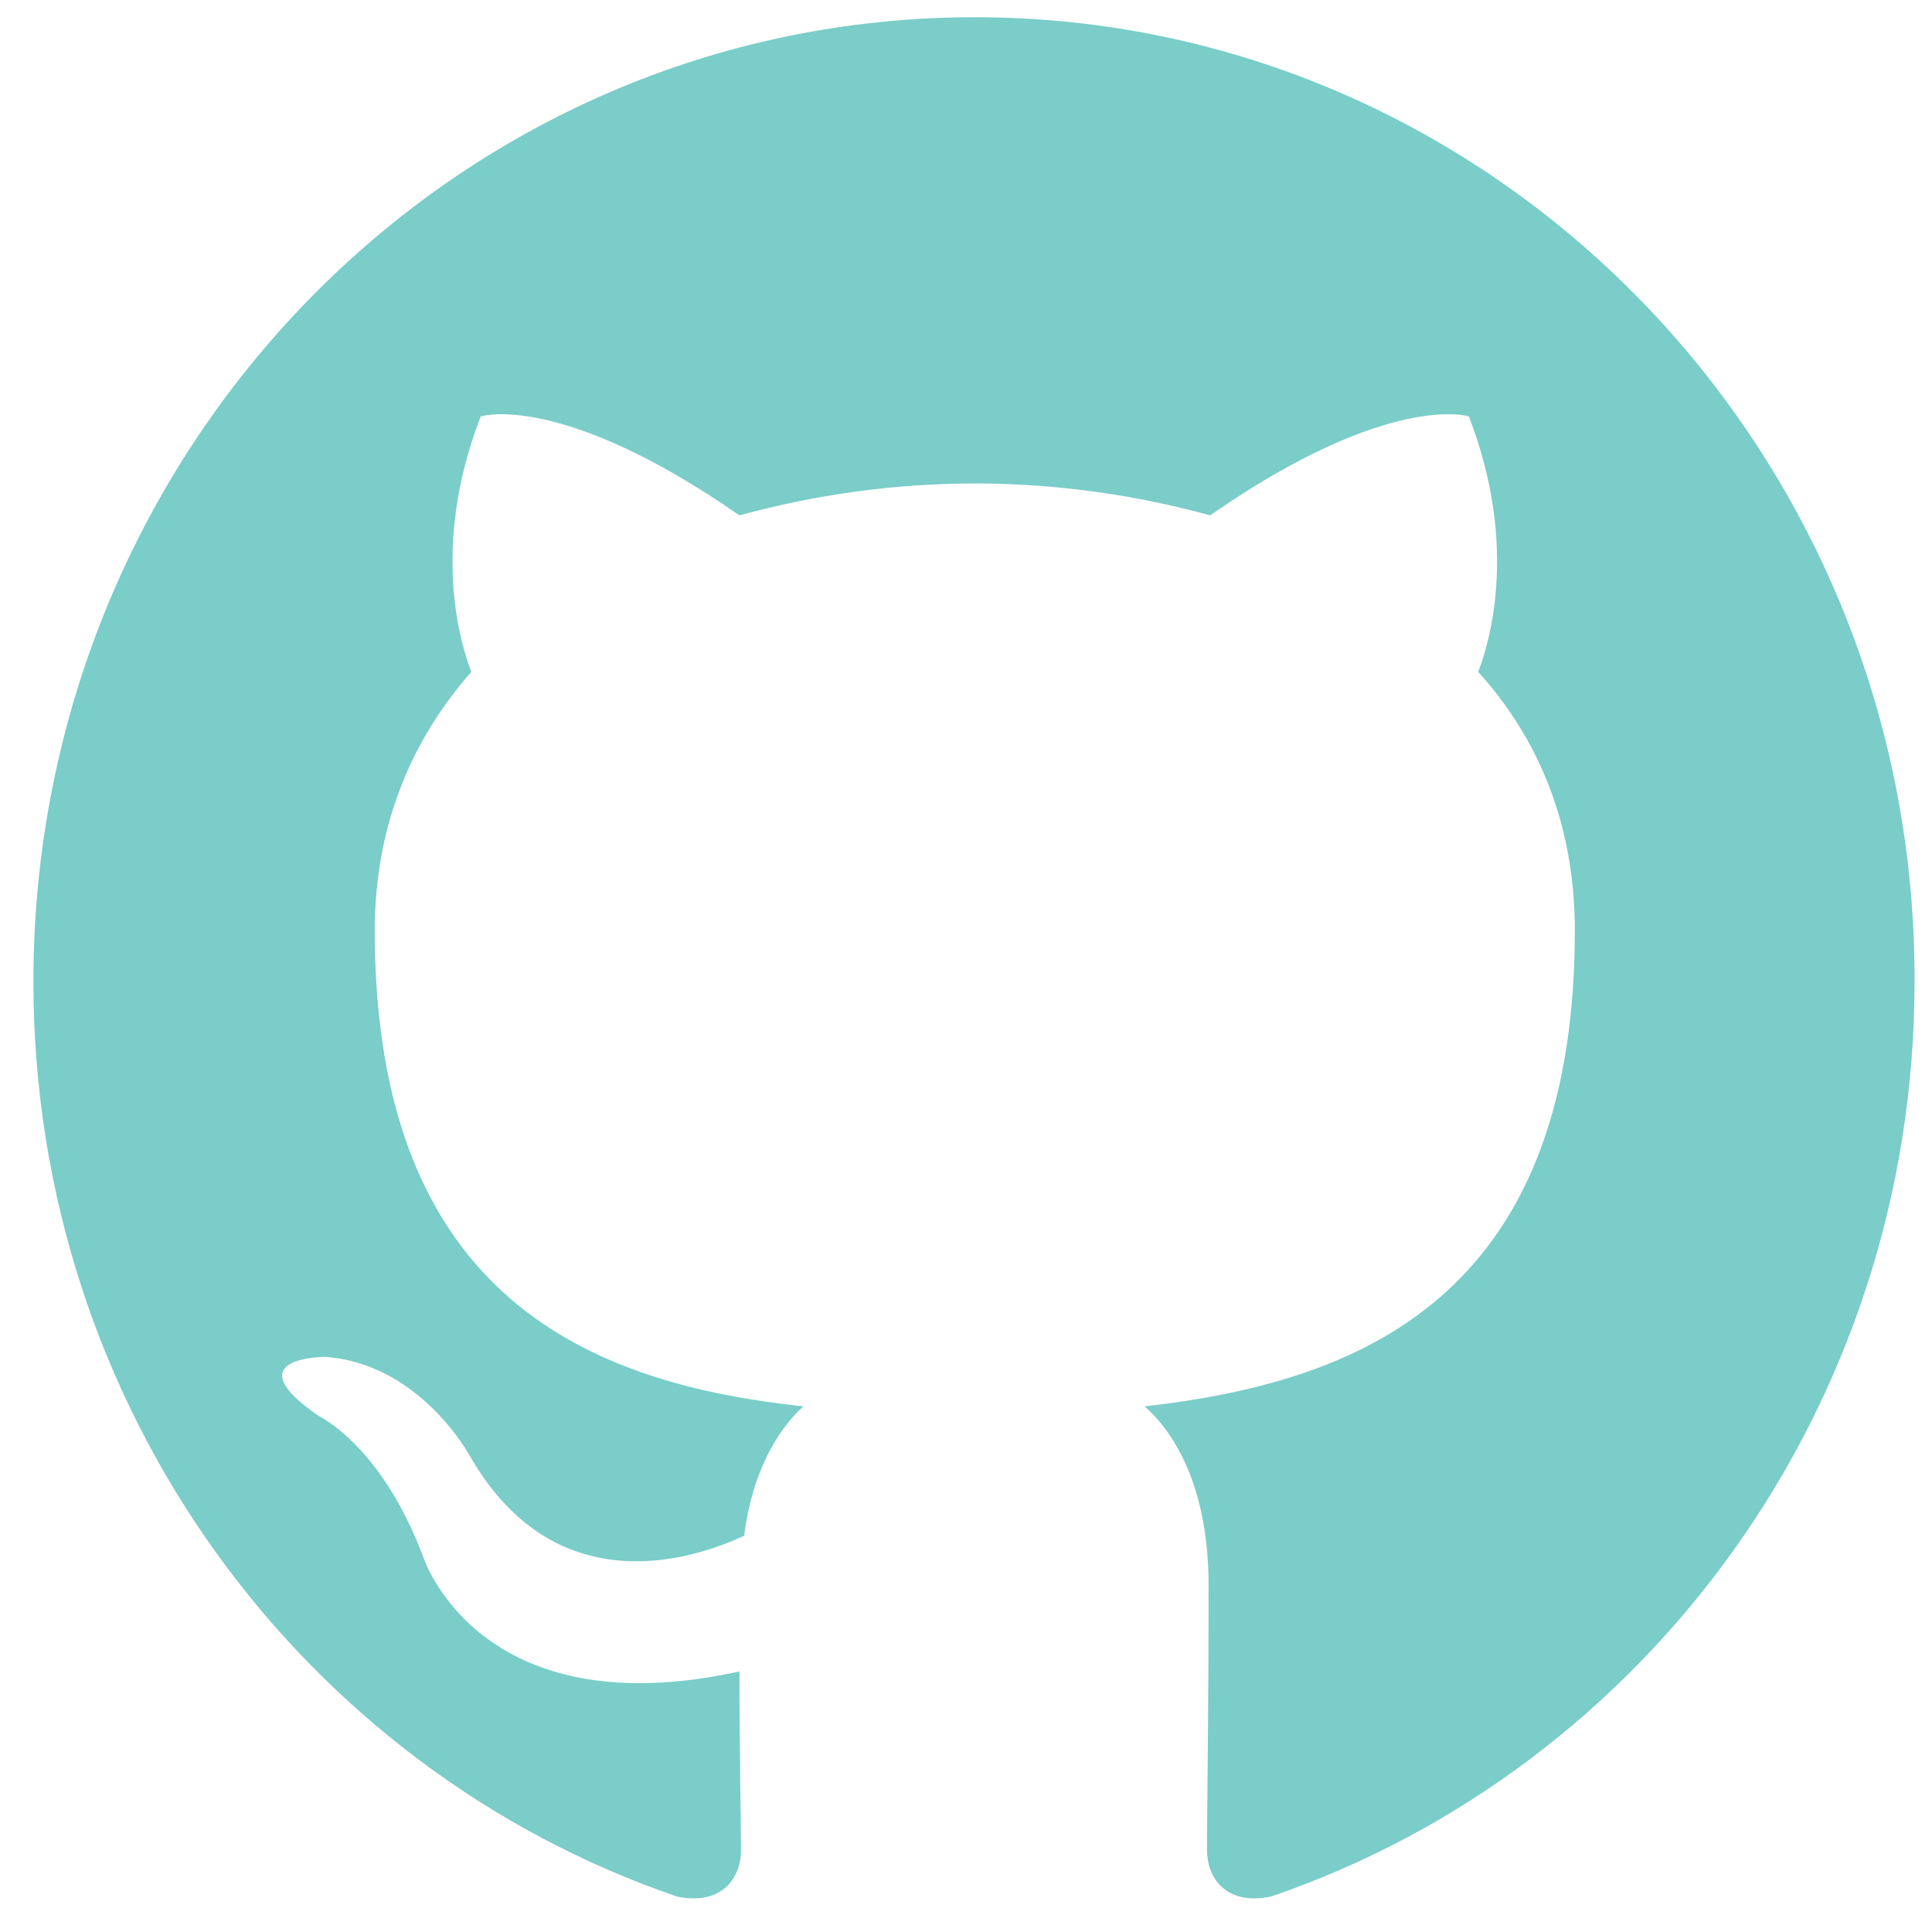 <svg width="38" height="38" viewBox="0 0 38 38" fill="none" xmlns="http://www.w3.org/2000/svg">
<path fill-rule="evenodd" clip-rule="evenodd" d="M19.173 0.339C8.934 0.339 0.657 8.818 0.657 19.308C0.657 27.693 5.961 34.791 13.318 37.303C14.238 37.492 14.575 36.895 14.575 36.393C14.575 35.953 14.544 34.446 14.544 32.875C9.394 34.006 8.321 30.614 8.321 30.614C7.493 28.415 6.267 27.85 6.267 27.85C4.581 26.688 6.39 26.688 6.39 26.688C8.26 26.814 9.241 28.635 9.241 28.635C10.896 31.524 13.563 30.708 14.636 30.206C14.789 28.981 15.28 28.133 15.801 27.662C11.693 27.222 7.371 25.589 7.371 18.303C7.371 16.23 8.106 14.534 9.271 13.215C9.087 12.744 8.444 10.797 9.455 8.19C9.455 8.19 11.019 7.688 14.544 10.137C16.053 9.722 17.609 9.511 19.173 9.509C20.736 9.509 22.33 9.729 23.801 10.137C27.327 7.688 28.89 8.19 28.89 8.19C29.902 10.797 29.258 12.744 29.074 13.215C30.27 14.534 30.975 16.23 30.975 18.303C30.975 25.589 26.653 27.191 22.514 27.662C23.189 28.259 23.771 29.389 23.771 31.179C23.771 33.723 23.74 35.764 23.74 36.392C23.74 36.895 24.078 37.492 24.997 37.303C32.354 34.791 37.657 27.693 37.657 19.308C37.688 8.818 29.381 0.339 19.173 0.339Z" fill="#7ACDC8"/>
</svg>
